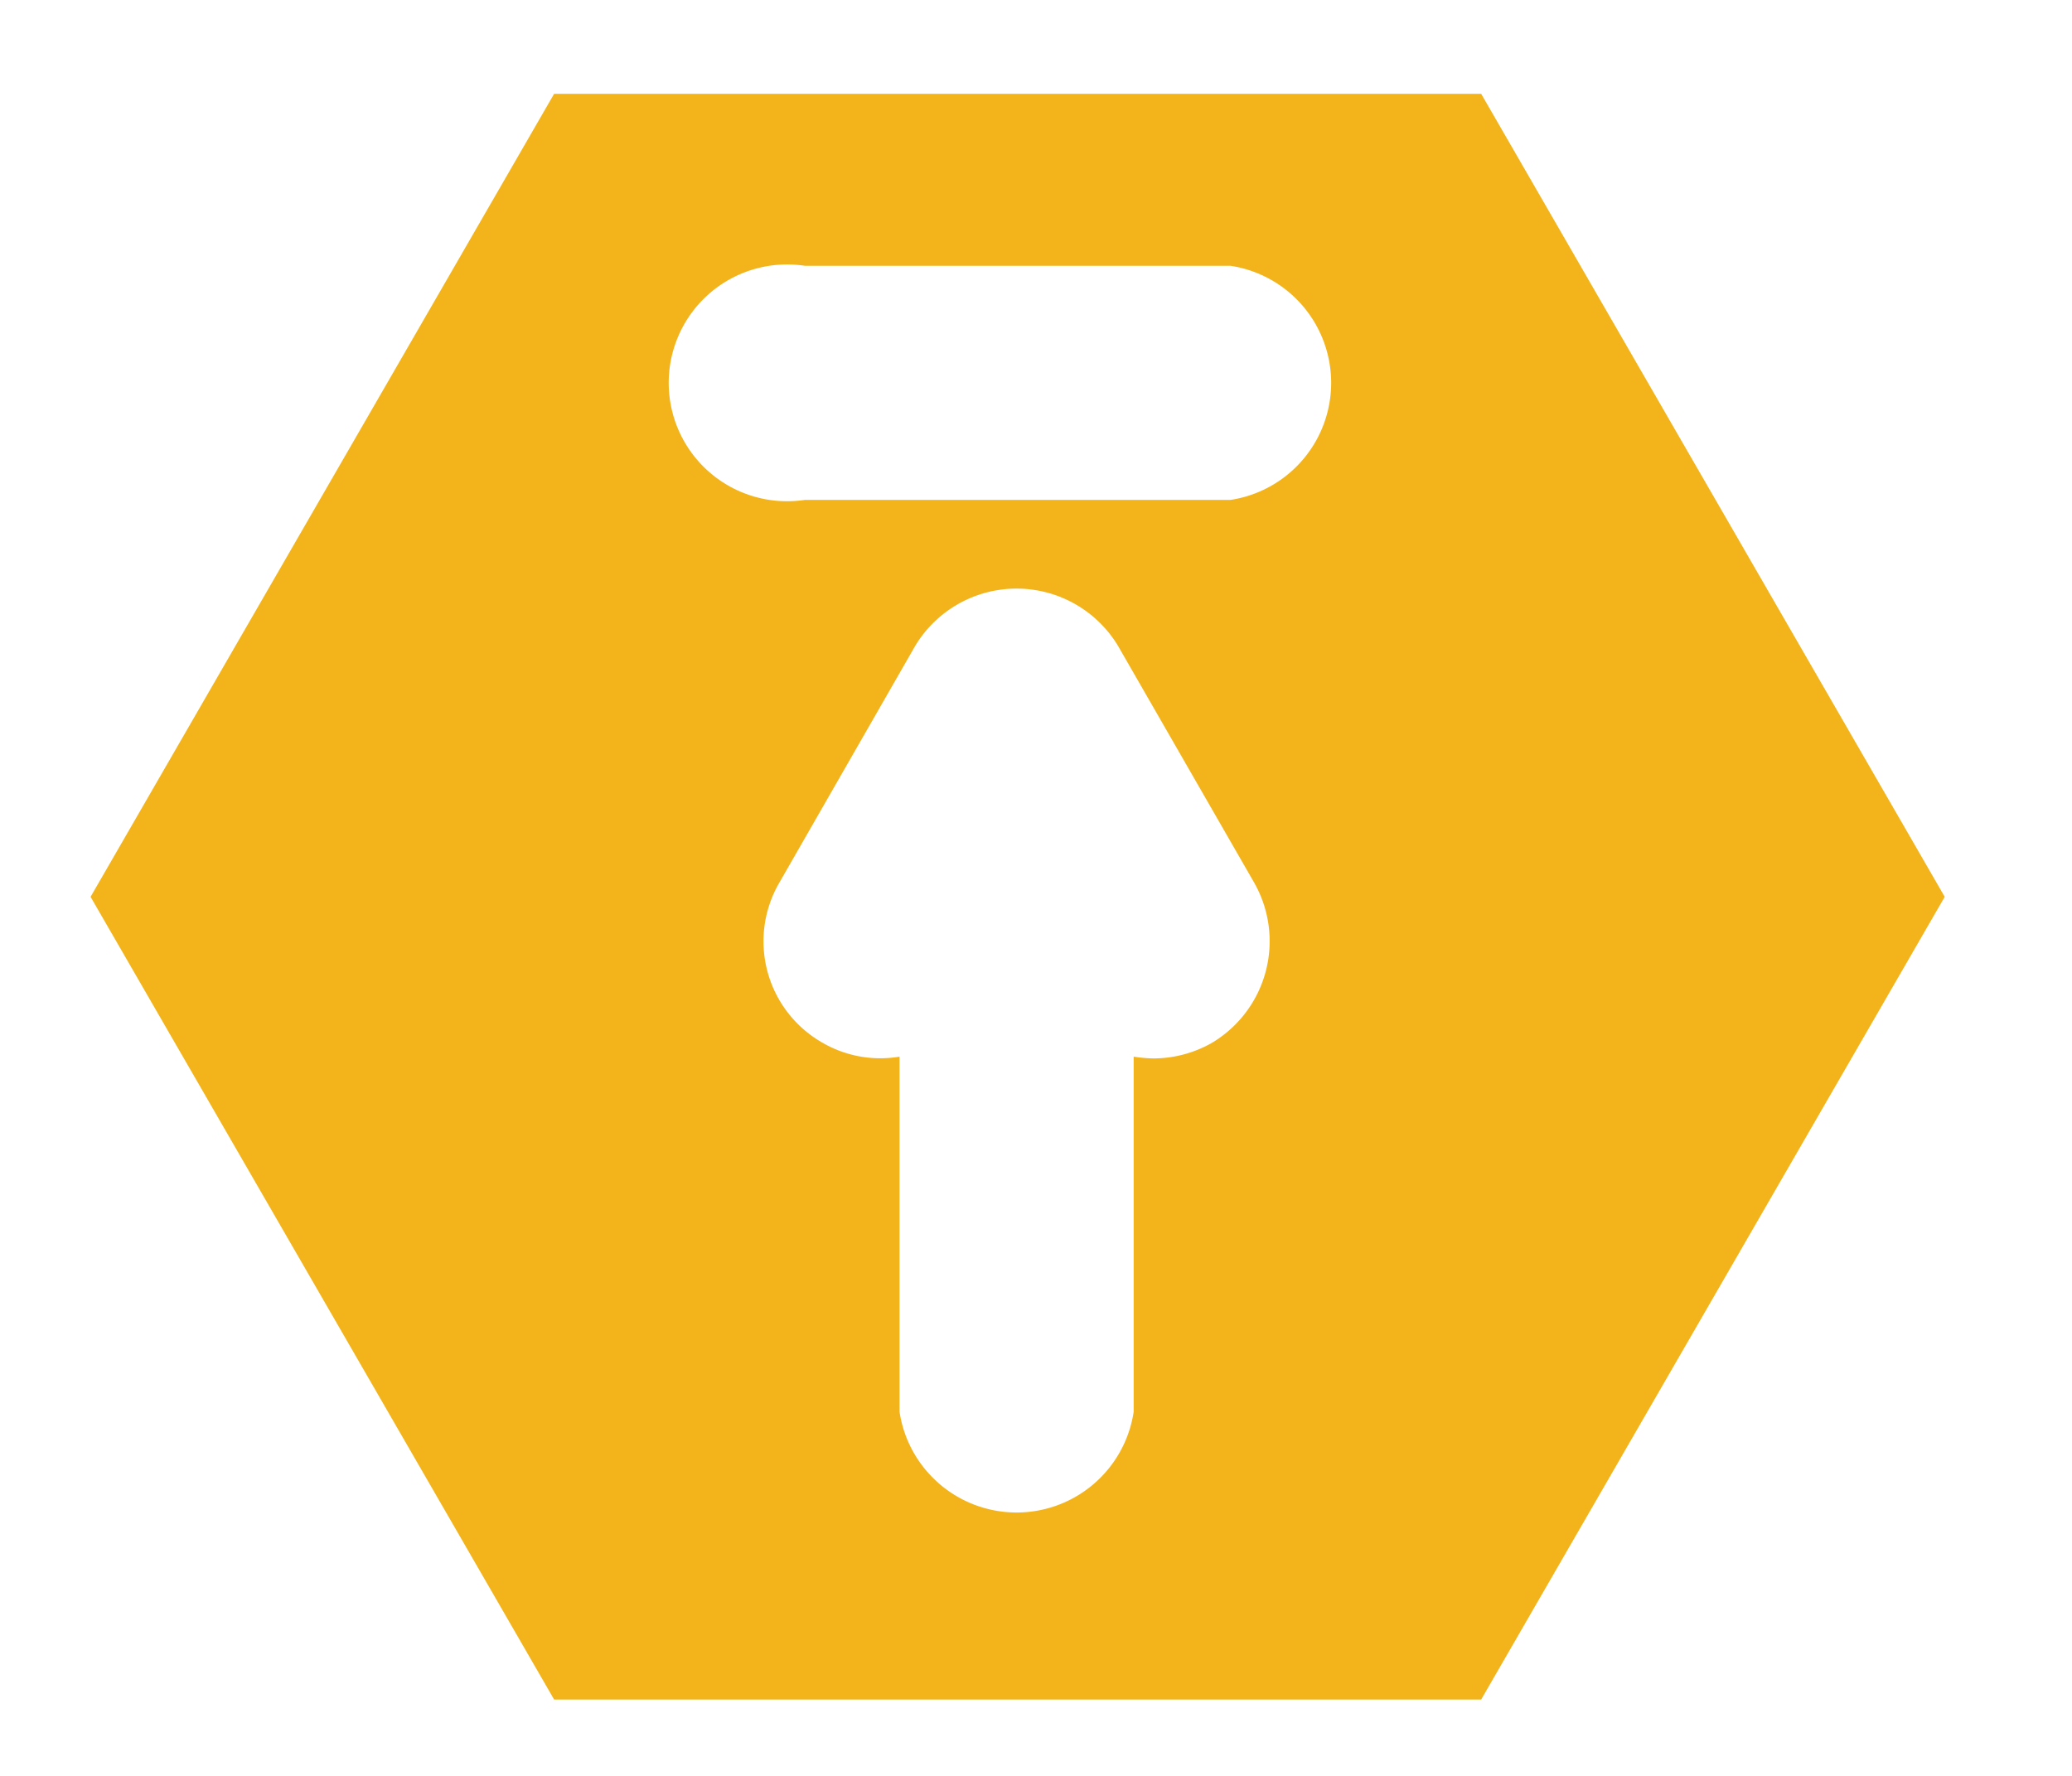 <svg xmlns="http://www.w3.org/2000/svg" xmlns:xlink="http://www.w3.org/1999/xlink" viewBox="10 10 70 60">
  <g style="isolation: isolate">
    <g>
      <path d="M210.52,132.69H179.2l-15.66,27.13,15.66,27.12h31.32l15.66-27.12Zm-9.09,32.06a4,4,0,0,1-2,.53,4.76,4.76,0,0,1-.65-.06v12a4,4,0,0,1-7.91,0v-12a3.89,3.89,0,0,1-2.62-.48,3.94,3.94,0,0,1-1.44-5.4l4.59-8a4,4,0,0,1,6.85,0l4.6,8A4,4,0,0,1,201.43,164.75Zm.62-18.34H187.67a4,4,0,1,1,0-7.91h14.38a4,4,0,0,1,0,7.91Z" transform="translate(-150.48 -119.52)" style="fill: #f3b41b"/>
    </g>
  </g>
</svg>
